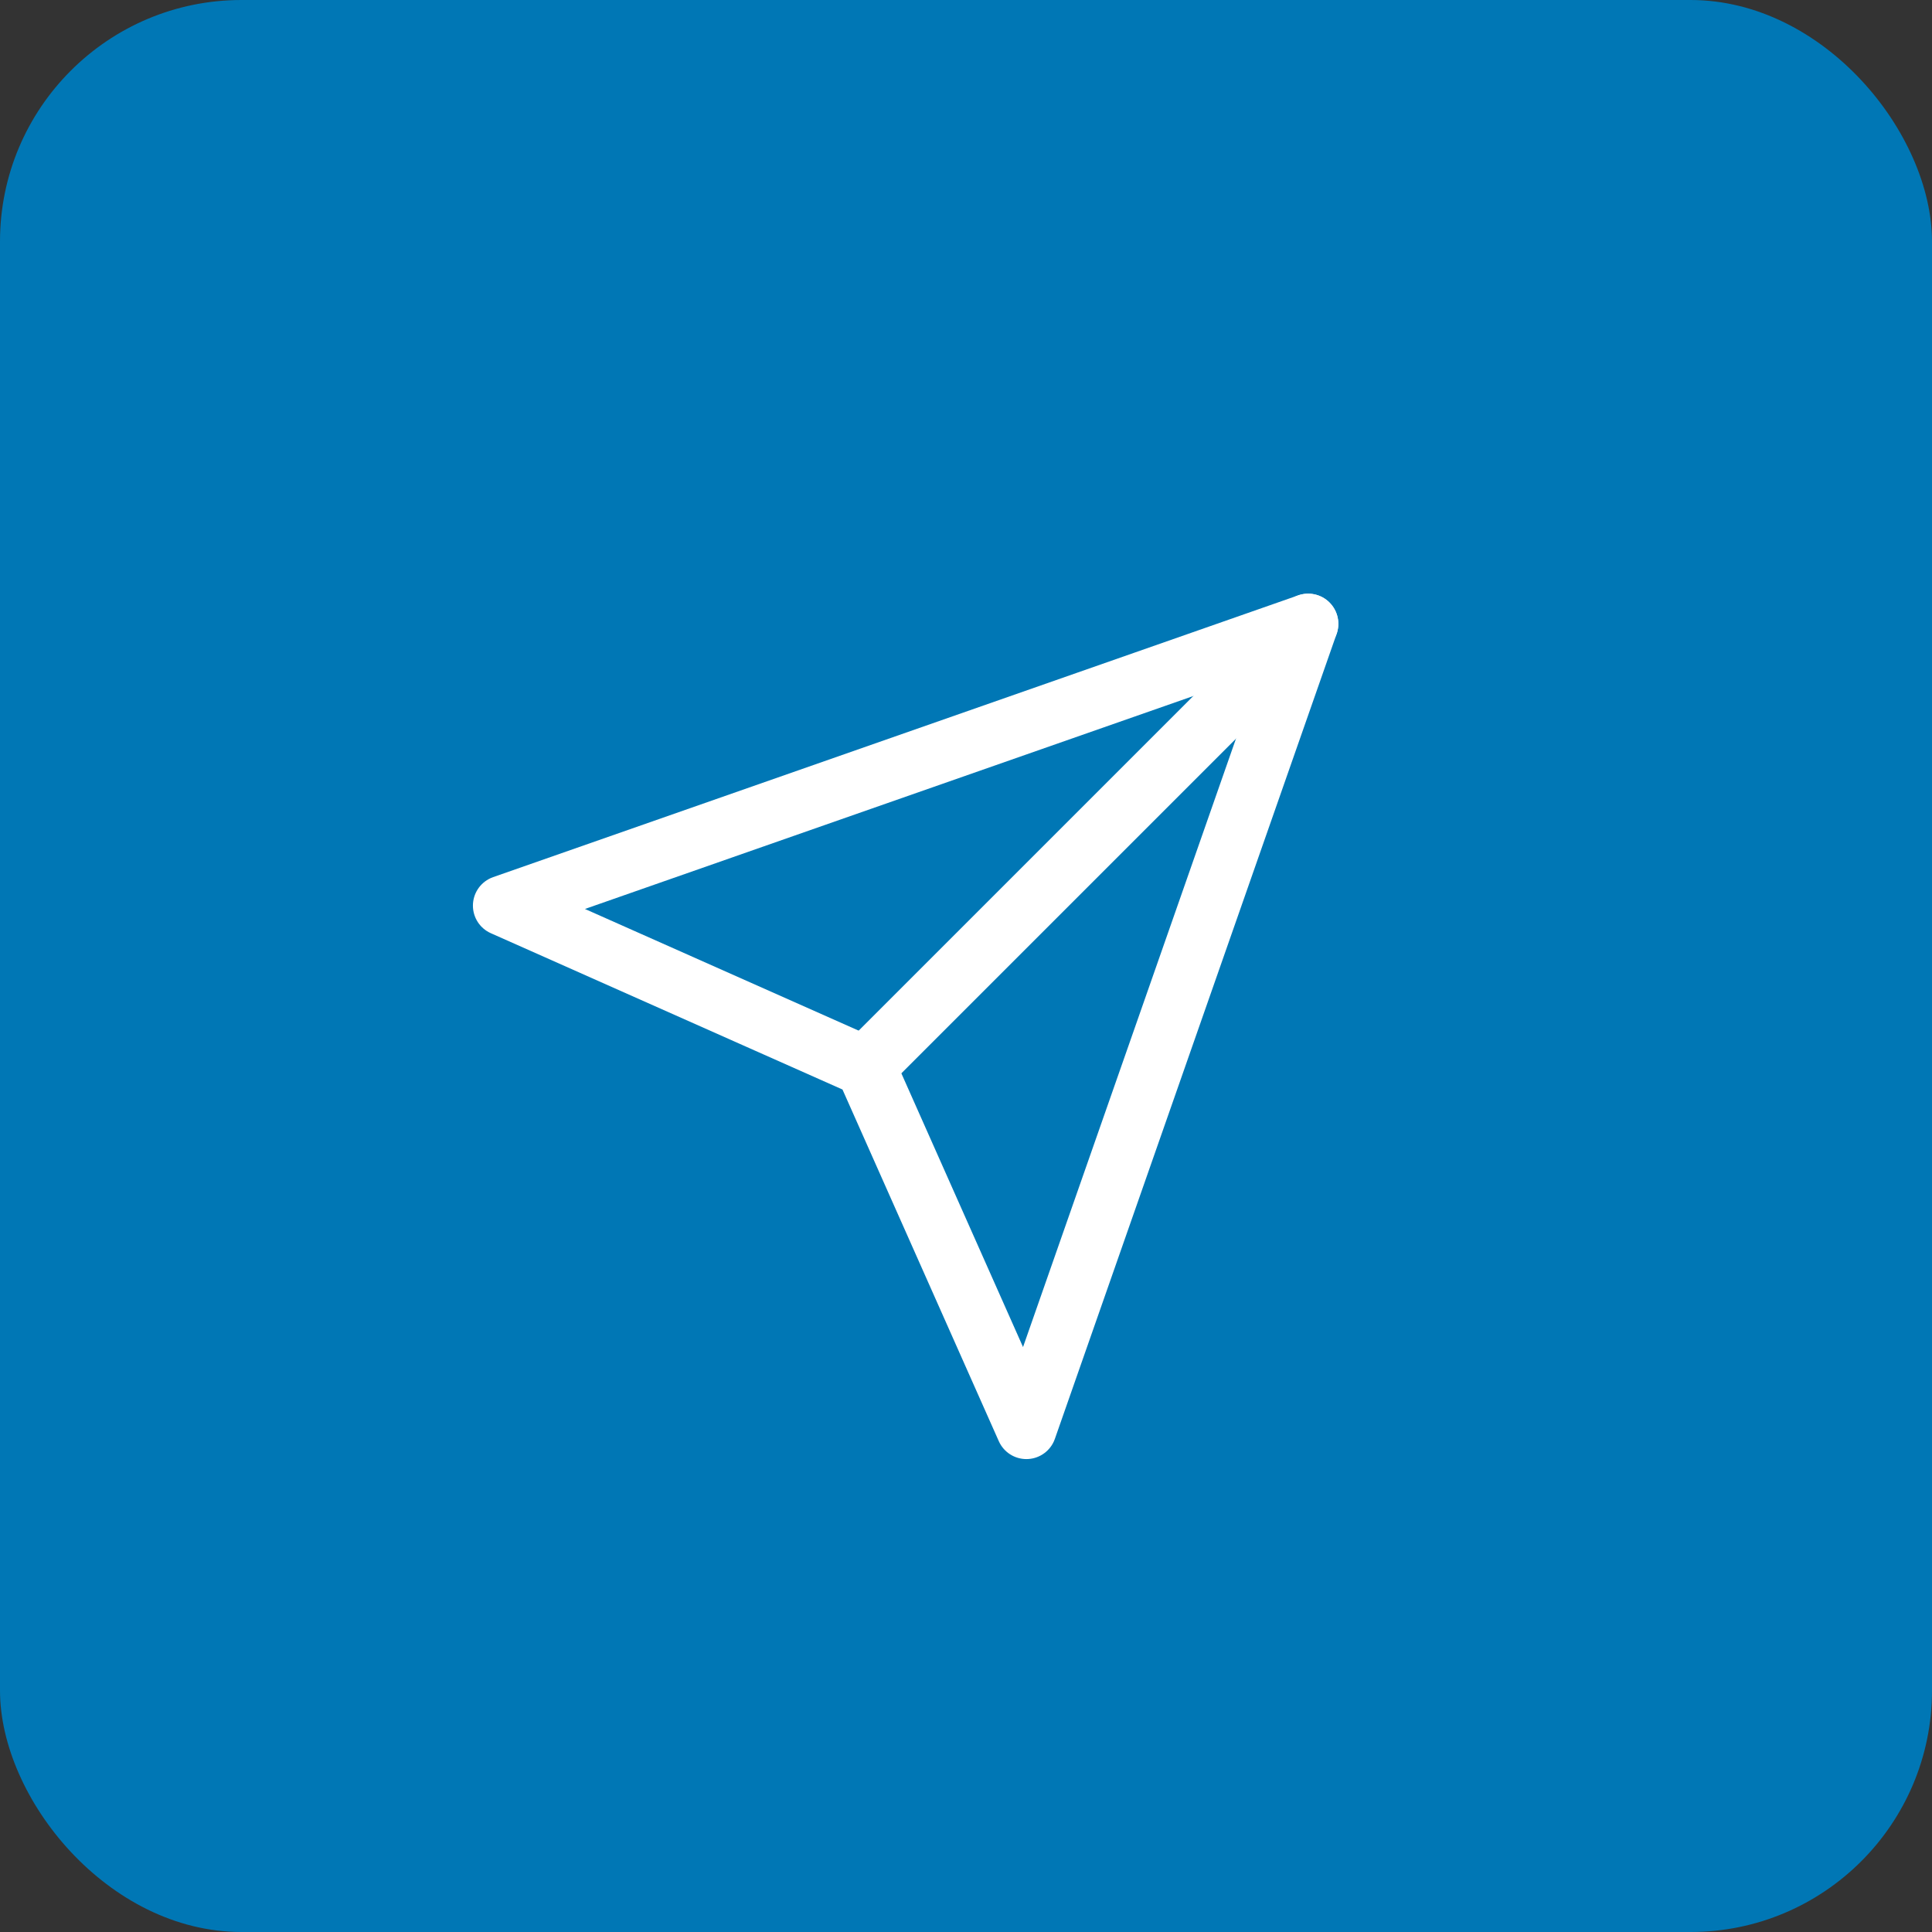 <svg width="32" height="32" viewBox="0 0 32 32" fill="none" xmlns="http://www.w3.org/2000/svg">
<rect x="0" y="0" width="32" height="32" fill="#333333" stroke="none"/>
<rect width="32" height="32" rx="4" fill="#0077B5"/>
<g clip-path="url(#clip0_682_10)">
<path d="M21.667 10.333L14.333 17.667" stroke="white" stroke-linecap="round" stroke-linejoin="round"/>
<path d="M21.667 10.333L17 23.667L14.333 17.667L8.333 15L21.667 10.333Z" stroke="white" stroke-linecap="round" stroke-linejoin="round"/>
</g>
<defs>
<clipPath id="clip0_682_10">
<rect width="16" height="16" fill="white" transform="translate(7 9)"/>
</clipPath>
</defs>
</svg>
